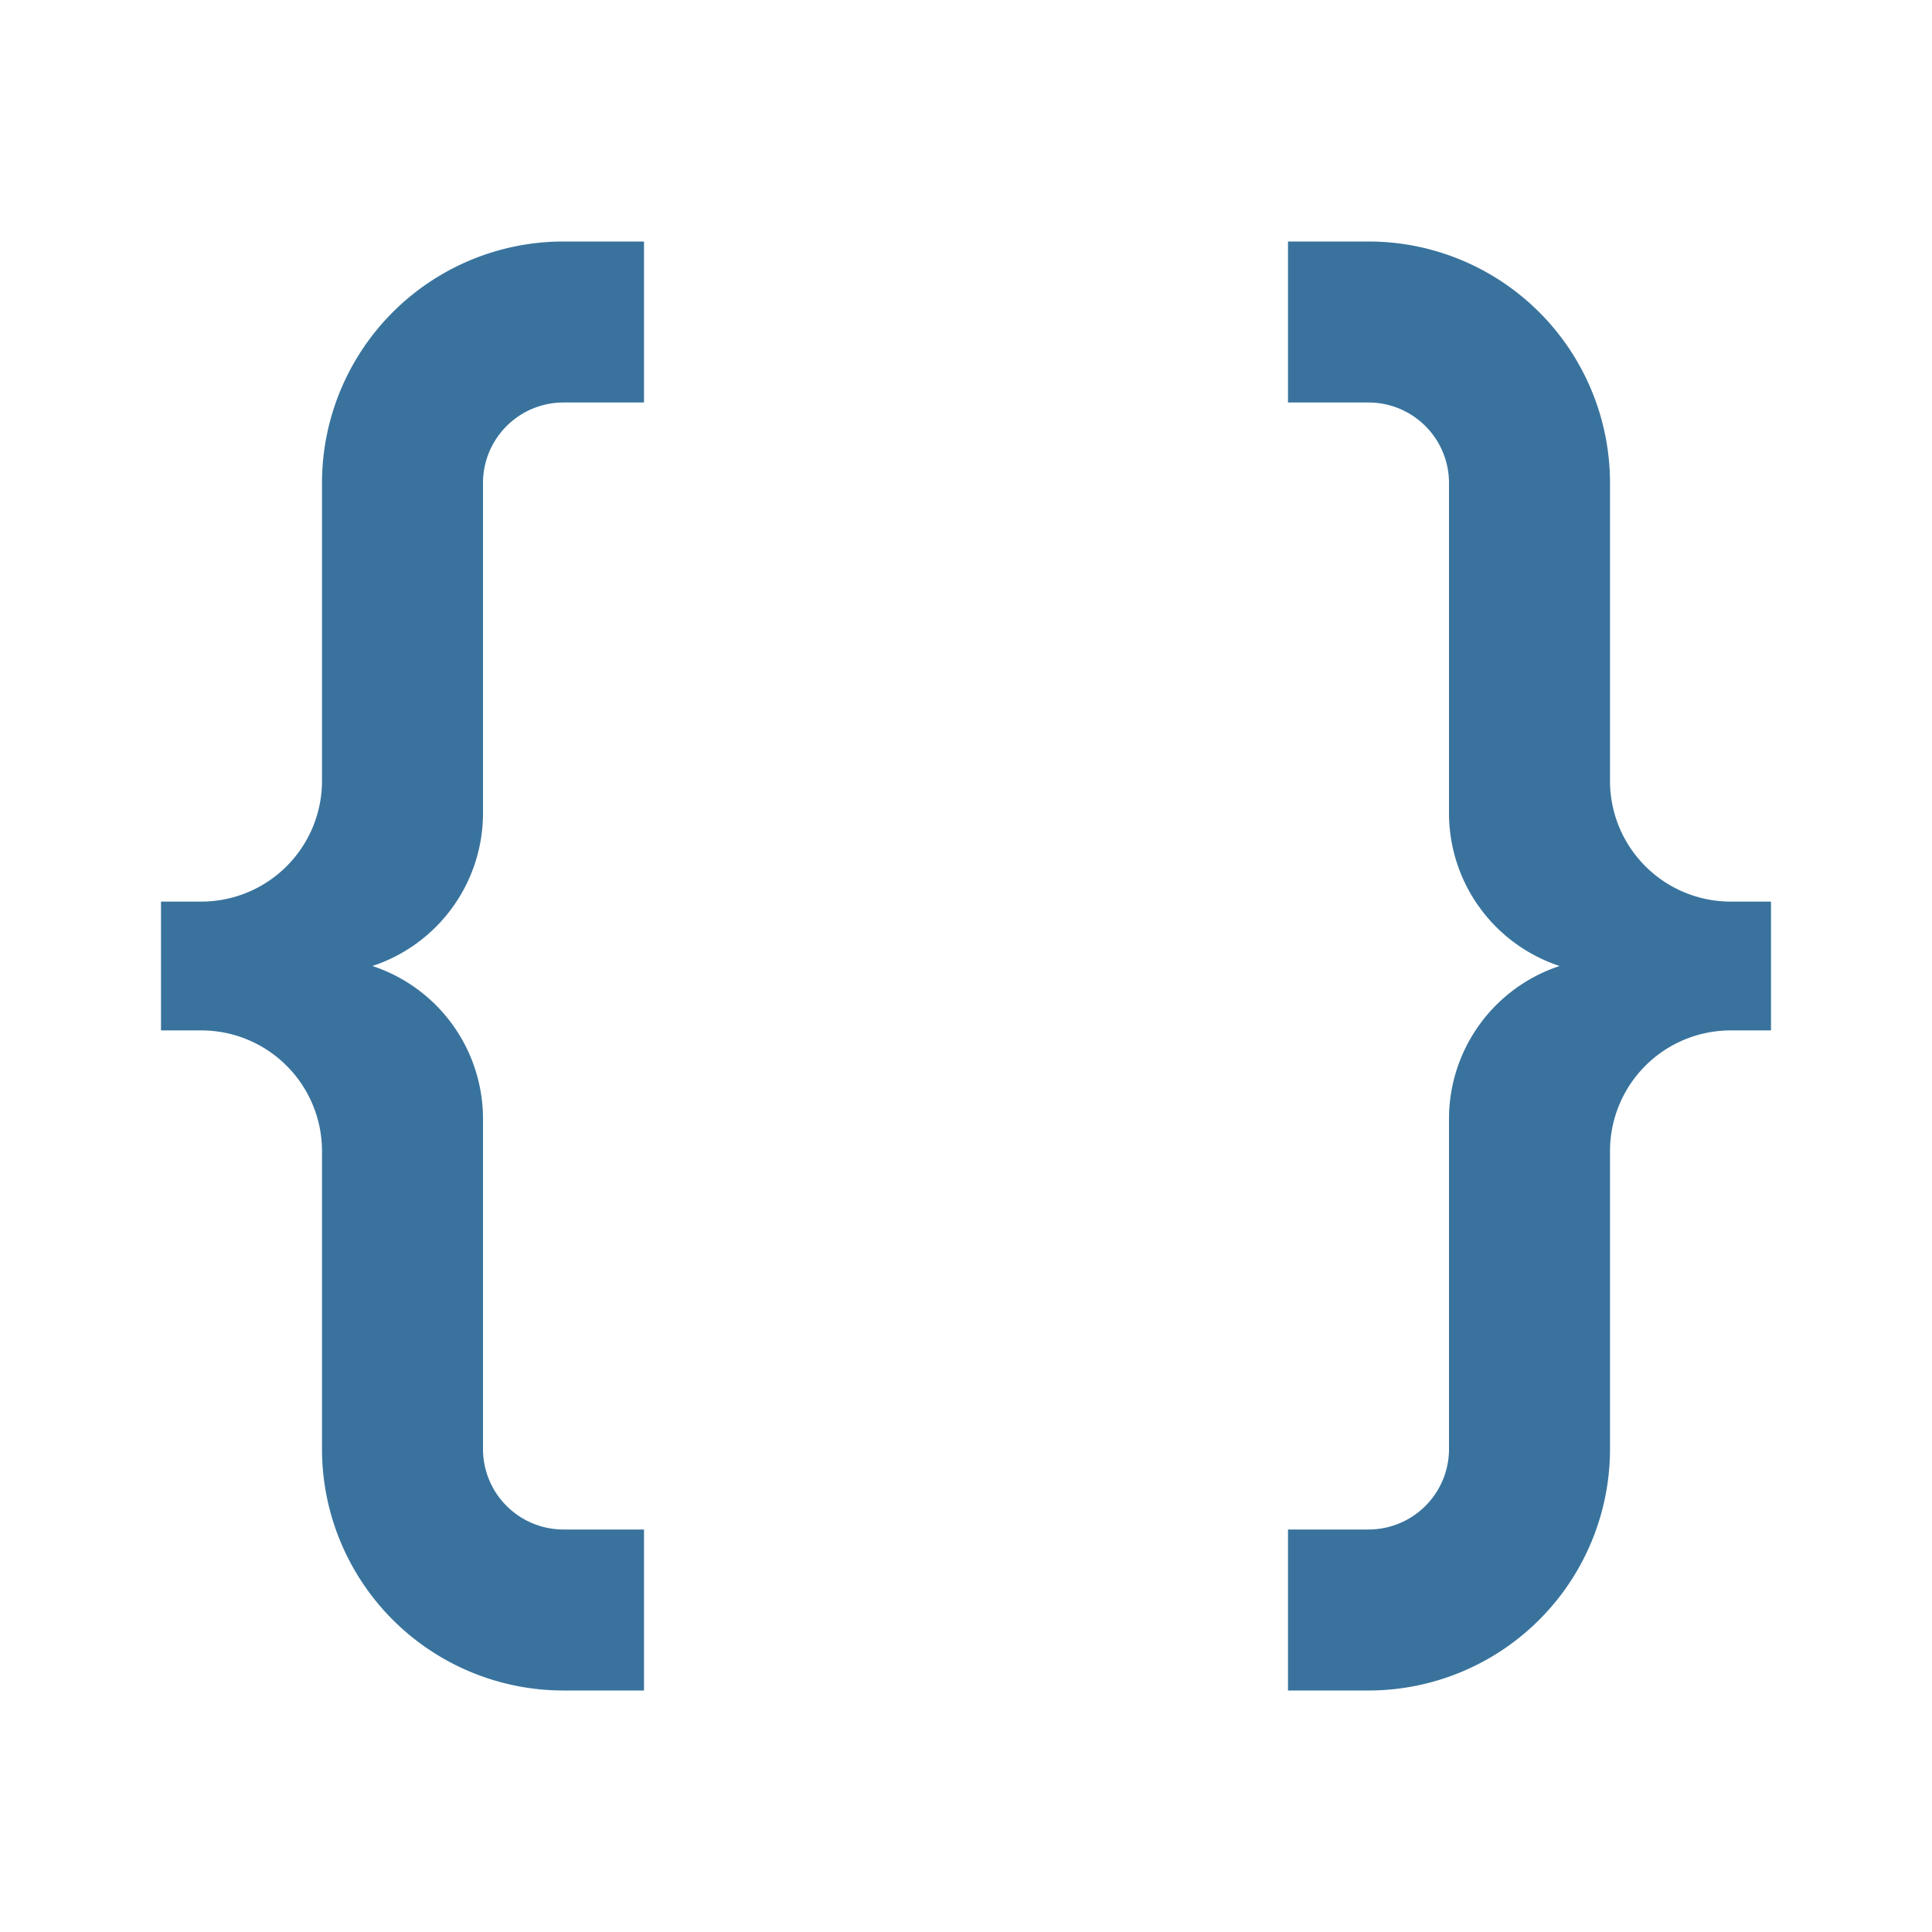 <?xml version="1.0" standalone="no"?><!DOCTYPE svg PUBLIC "-//W3C//DTD SVG 1.1//EN" "http://www.w3.org/Graphics/SVG/1.1/DTD/svg11.dtd"><svg t="1659603443004" class="icon" viewBox="0 0 1024 1024" version="1.1" xmlns="http://www.w3.org/2000/svg" p-id="2519" xmlns:xlink="http://www.w3.org/1999/xlink" width="32" height="32"><defs><style type="text/css"></style></defs><path d="M170.667 768v-157.867a64 64 0 0 0-64-64H85.333v-68.267h21.333A64 64 0 0 0 170.667 413.867V256a128 128 0 0 1 128-128h42.667v85.333H298.667a42.667 42.667 0 0 0-42.667 42.667v174.933A85.333 85.333 0 0 1 197.376 512 85.333 85.333 0 0 1 256 593.067V768a42.667 42.667 0 0 0 42.667 42.667h42.667v85.333H298.667a128 128 0 0 1-128-128z m682.667-157.867V768a128 128 0 0 1-128 128h-42.667v-85.333h42.667a42.667 42.667 0 0 0 42.667-42.667v-174.933a85.333 85.333 0 0 1 58.624-81.067A85.333 85.333 0 0 1 768 430.933V256a42.667 42.667 0 0 0-42.667-42.667h-42.667V128h42.667a128 128 0 0 1 128 128v157.867a64 64 0 0 0 64 64h21.333v68.267h-21.333a64 64 0 0 0-64 64z" p-id="2520" fill="#39739d"></path></svg>